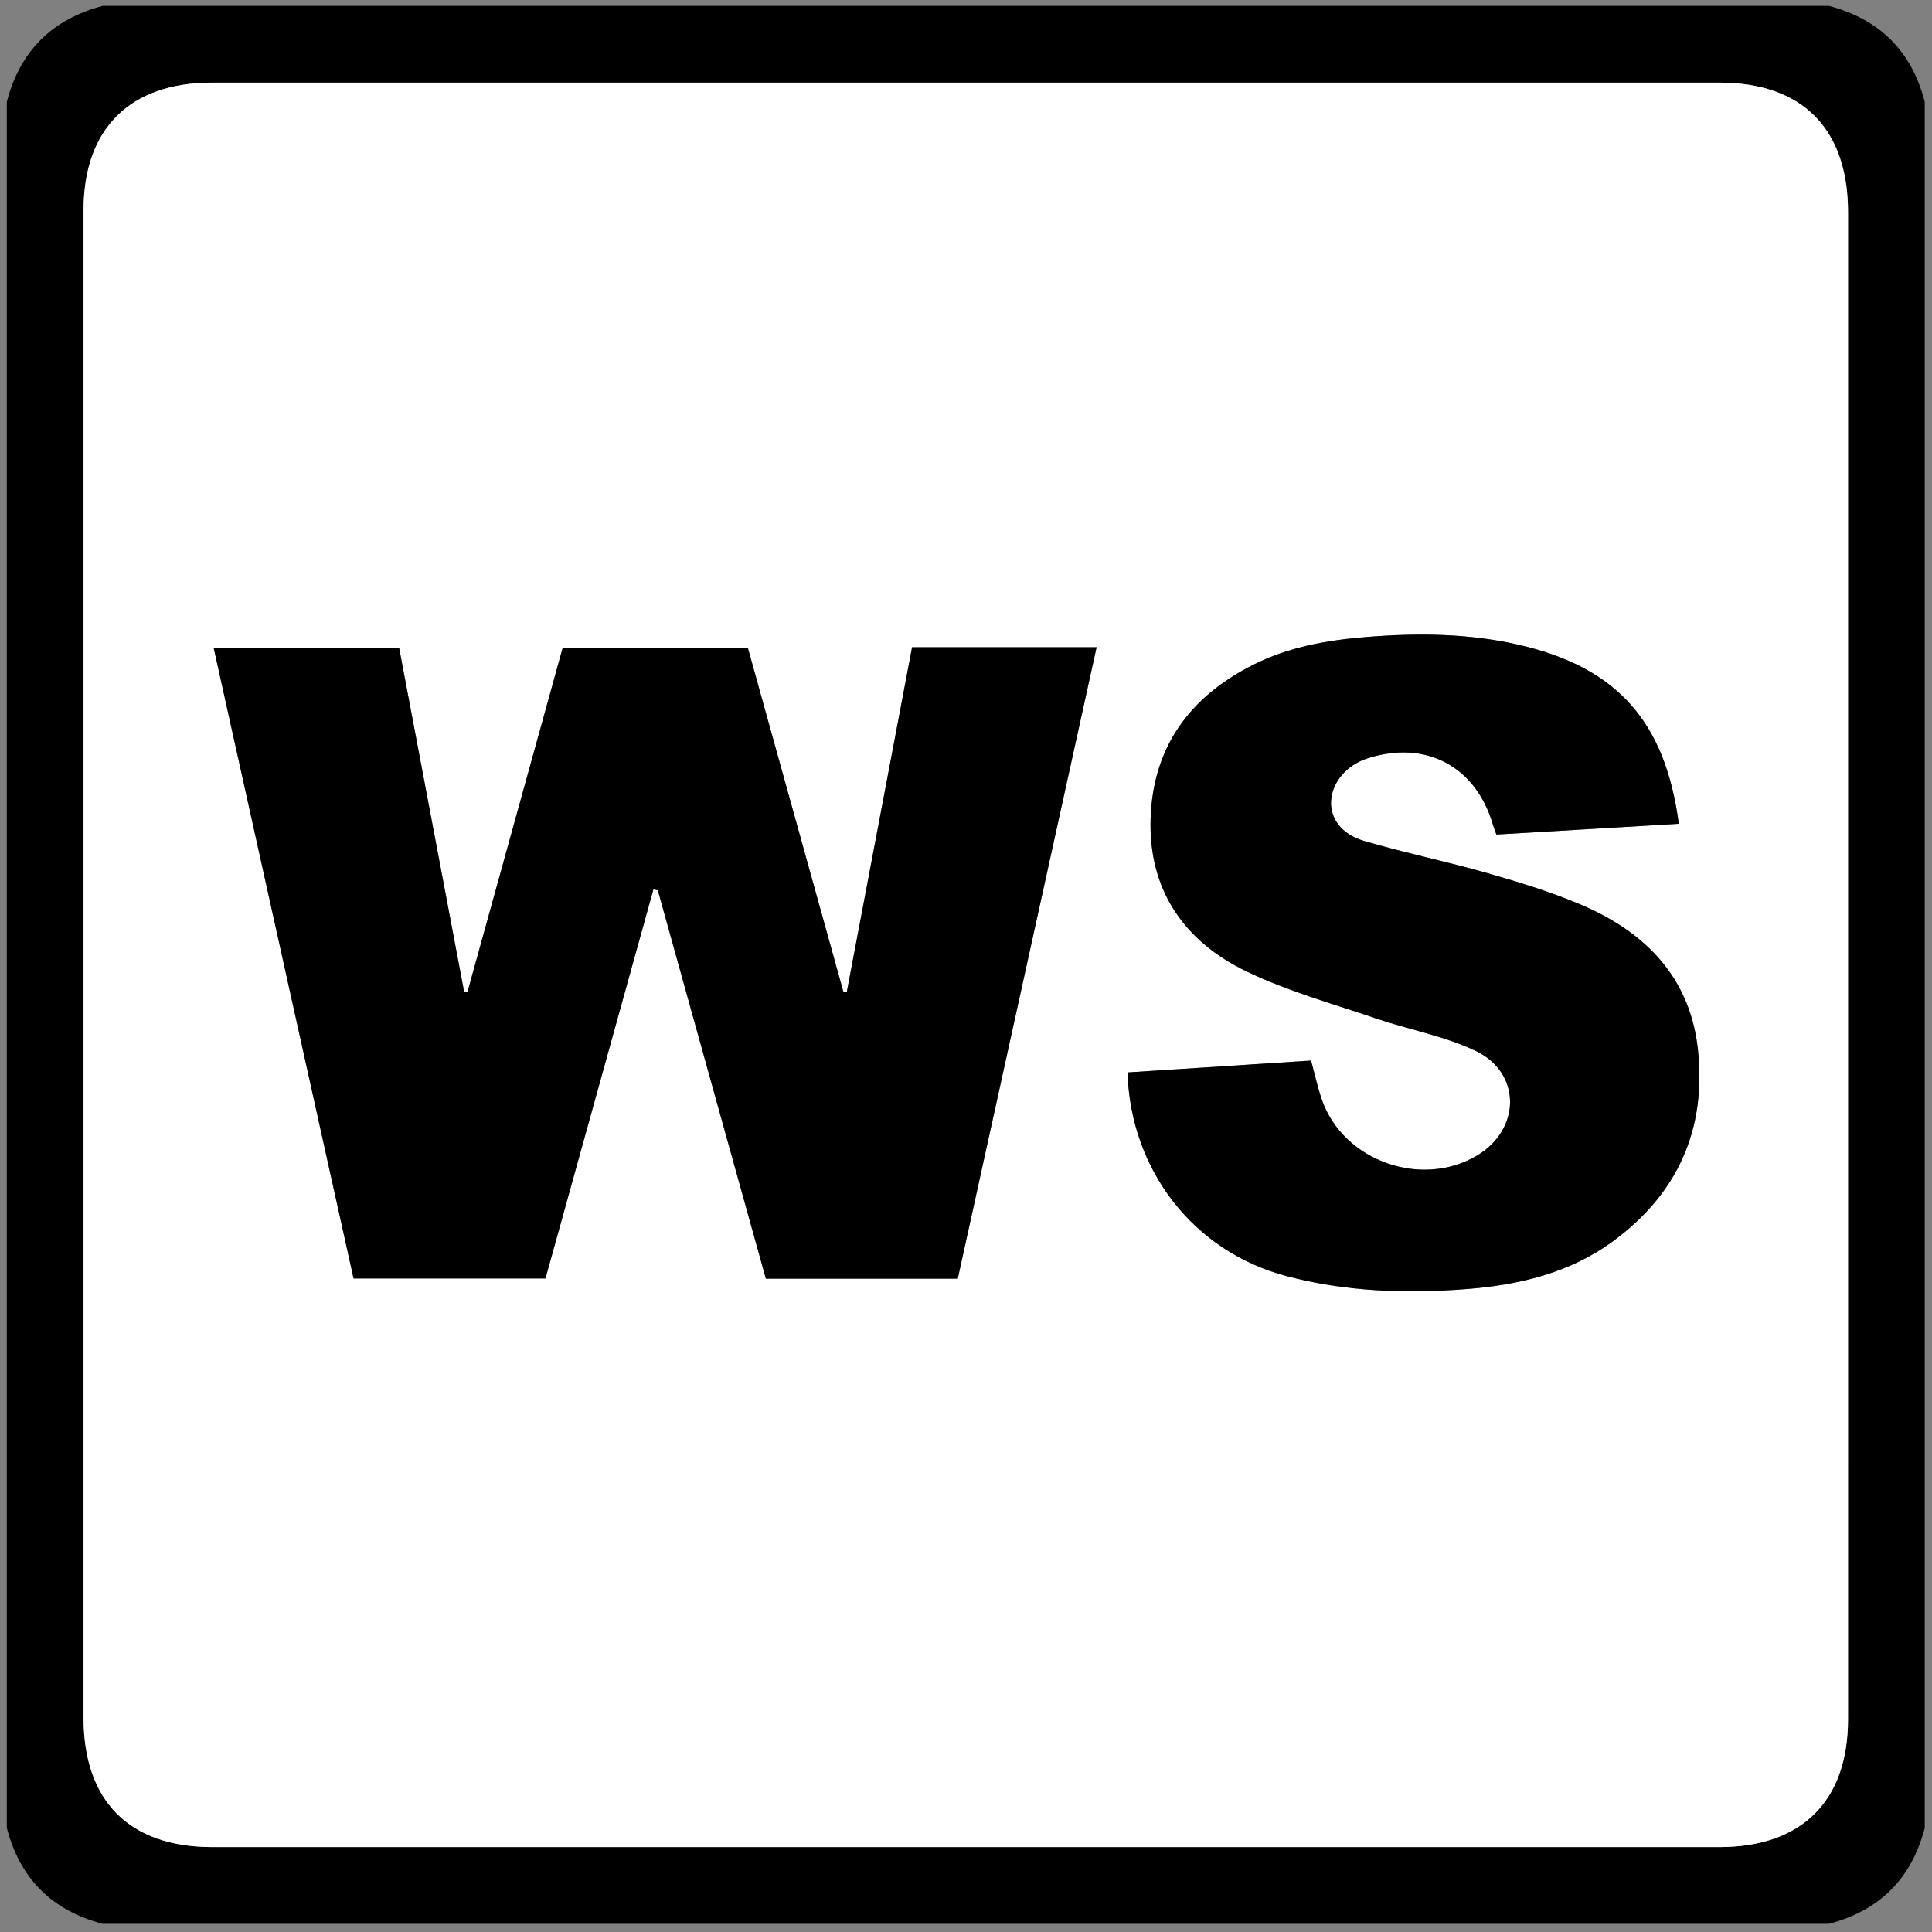 <?xml version="1.0" encoding="utf-8"?>
<!-- Generator: Adobe Illustrator 16.0.3, SVG Export Plug-In . SVG Version: 6.00 Build 0)  -->
<!DOCTYPE svg PUBLIC "-//W3C//DTD SVG 1.1//EN" "http://www.w3.org/Graphics/SVG/1.1/DTD/svg11.dtd">
<svg version="1.1" id="Ebene_1" xmlns="http://www.w3.org/2000/svg" xmlns:xlink="http://www.w3.org/1999/xlink" x="0px" y="0px"
	 width="1417.32px" height="1417.32px" viewBox="0 0 1417.32 1417.32" enable-background="new 0 0 1417.32 1417.32"
	 xml:space="preserve">
<rect x="0" y="0" width="1417.32" height="1417.32" fill="#808080" stroke="none"/>
<g>
	<path fill-rule="evenodd" clip-rule="evenodd" d="M5,1340.97C5,918.87,5,496.77,5,74.67c9.653-37.247,33.215-60.583,70.35-70.35
		c422.1,0,844.2,0,1266.3,0c37.17,9.73,60.698,33.101,70.35,70.35c0,422.1,0,844.2,0,1266.3
		c-9.657,37.244-33.144,60.655-70.35,70.35c-422.101,0-844.2,0-1266.3,0C38.164,1401.605,14.656,1378.214,5,1340.97z
		 M1355.72,708.469c0-184.276,0-368.549,0-552.825c-0.003-61.276-33.554-95.041-94.452-95.041
		c-368.549-0.006-737.098-0.006-1105.647,0c-60.336,0-94.338,33.787-94.338,93.754c-0.005,368.549-0.003,737.1,0,1105.65
		c0,61.273,33.545,95.029,94.457,95.029c368.55,0.006,737.101,0.006,1105.651,0c60.354,0,94.32-33.748,94.324-93.744
		C1355.729,1077.019,1355.72,892.744,1355.72,708.469z"/>
	<path display="none" fill-rule="evenodd" clip-rule="evenodd" fill="#FFFFFF" d="M75.35,4.32C38.215,14.086,14.653,37.423,5,74.67
		C5,51.221,5,27.769,5,4.32C28.451,4.32,51.899,4.32,75.35,4.32z"/>
	<path display="none" fill-rule="evenodd" clip-rule="evenodd" fill="#FFFFFF" d="M1412,74.67c-9.651-37.25-33.18-60.62-70.35-70.35
		c23.451,0,46.897,0,70.35,0C1412,27.769,1412,51.221,1412,74.67z"/>
	<path display="none" fill-rule="evenodd" clip-rule="evenodd" fill="#FFFFFF" d="M5,1340.97
		c9.656,37.244,33.164,60.635,70.35,70.35c-23.451,0-46.899,0-70.35,0C5,1387.871,5,1364.419,5,1340.97z"/>
	<path display="none" fill-rule="evenodd" clip-rule="evenodd" fill="#FFFFFF" d="M1341.65,1411.32
		c37.206-9.694,60.692-33.105,70.35-70.35c0,23.449,0,46.9,0,70.35C1388.548,1411.32,1365.102,1411.32,1341.65,1411.32z"/>
	<path fill-rule="evenodd" clip-rule="evenodd" fill="#FFFFFF" d="M1355.72,708.469c0,184.275,0.009,368.55-0.006,552.824
		c-0.004,59.996-33.971,93.744-94.324,93.744c-368.551,0.006-737.101,0.006-1105.651,0c-60.912,0-94.457-33.756-94.457-95.029
		c-0.003-368.55-0.004-737.101,0-1105.65c0-59.968,34.002-93.754,94.338-93.754c368.549-0.006,737.099-0.006,1105.647,0
		c60.898,0,94.449,33.765,94.452,95.041C1355.72,339.919,1355.72,524.193,1355.72,708.469z M292.805,475.327
		c-45.977,0-90.593,0-136.039,0c34.397,155.037,68.526,308.875,102.622,462.555c47.709,0,93.947,0,140.771,0
		c26.498-95.515,52.84-190.462,79.181-285.407c1.083,0.217,2.164,0.438,3.247,0.654c26.436,95.044,52.874,190.088,79.248,284.909
		c47.659,0,93.979,0,140.776,0c33.967-154.483,67.826-308.468,101.852-463.232c-45.64,0-90.064,0-135.36,0
		c-16.011,84.552-31.963,168.777-47.913,253.002c-0.813-0.014-1.626-0.029-2.438-0.047
		c-23.393-84.219-46.785-168.438-70.181-252.677c-45.747,0-90.485,0-135.726,0c-23.417,84.651-46.662,168.67-69.905,252.689
		c-0.839-0.171-1.68-0.344-2.52-0.517C324.522,643.145,308.626,559.036,292.805,475.327z M1231.568,604.329
		c-9.936-75.068-45.292-114.432-116.272-131.032c-37.338-8.733-75.238-9.05-113.238-5.958c-28.635,2.328-56.659,7.274-82.673,20.347
		c-46.573,23.402-73.735,60.432-75.302,113.068c-1.561,52.418,24.854,90.028,70.652,112.013
		c30.124,14.464,62.886,23.534,94.695,34.358c24.293,8.27,50.195,12.867,73.128,23.815c33.622,16.054,33.241,57.423,1.231,76.638
		c-40.958,24.581-98.43,4.139-114.047-40.778c-3.18-9.148-5.196-18.698-7.939-28.75c-45.26,2.921-89.987,5.809-134.654,8.694
		c2.284,72.246,48.866,131.467,116.624,149.387c43.087,11.396,87.039,12.943,131.168,9.591
		c38.759-2.943,76.127-11.575,108.201-35.038c47.504-34.752,68.715-82.142,62.491-140.455
		c-5.65-52.917-38.306-86.198-85.217-106.264c-22.282-9.528-45.701-16.687-69.045-23.372c-30.116-8.624-60.905-14.909-90.952-23.749
		c-16.587-4.881-24.705-16.912-23.952-29.324c0.846-13.837,11.539-26.321,26.722-31.193c42.636-13.677,79.407,5.702,91.945,48.435
		c0.65,2.22,1.532,4.369,2.631,7.464C1142.035,609.61,1186.298,607,1231.568,604.329z"/>
	<path fill-rule="evenodd" clip-rule="evenodd" d="M292.805,475.327c15.821,83.709,31.717,167.818,47.613,251.928
		c0.84,0.173,1.681,0.346,2.52,0.517c23.243-84.019,46.487-168.038,69.905-252.689c45.241,0,89.979,0,135.726,0
		c23.396,84.239,46.788,168.458,70.181,252.677c0.812,0.018,1.625,0.033,2.438,0.047c15.95-84.225,31.901-168.45,47.913-253.002
		c45.296,0,89.721,0,135.36,0c-34.026,154.765-67.885,308.749-101.852,463.232c-46.797,0-93.117,0-140.776,0
		c-26.375-94.82-52.812-189.864-79.248-284.909c-1.083-0.216-2.164-0.437-3.247-0.654c-26.341,94.945-52.683,189.893-79.181,285.407
		c-46.824,0-93.062,0-140.771,0c-34.095-153.68-68.224-307.518-102.622-462.555C202.212,475.327,246.828,475.327,292.805,475.327z"
		/>
	<path fill-rule="evenodd" clip-rule="evenodd" d="M1231.568,604.329c-45.271,2.671-89.533,5.282-133.803,7.896
		c-1.099-3.095-1.98-5.244-2.631-7.464c-12.538-42.732-49.31-62.112-91.945-48.435c-15.183,4.872-25.876,17.356-26.722,31.193
		c-0.753,12.413,7.365,24.443,23.952,29.324c30.047,8.84,60.836,15.125,90.952,23.749c23.344,6.686,46.763,13.844,69.045,23.372
		c46.911,20.065,79.566,53.347,85.217,106.264c6.224,58.313-14.987,105.703-62.491,140.455
		c-32.074,23.463-69.442,32.095-108.201,35.038c-44.129,3.353-88.081,1.806-131.168-9.591
		c-67.758-17.92-114.34-77.141-116.624-149.387c44.667-2.886,89.395-5.773,134.654-8.694c2.743,10.052,4.76,19.602,7.939,28.75
		c15.617,44.917,73.089,65.359,114.047,40.778c32.01-19.215,32.391-60.584-1.231-76.638c-22.933-10.948-48.835-15.546-73.128-23.815
		c-31.81-10.824-64.571-19.895-94.695-34.358c-45.799-21.984-72.213-59.594-70.652-112.013
		c1.566-52.637,28.729-89.667,75.302-113.068c26.014-13.072,54.038-18.019,82.673-20.347c38-3.092,75.9-2.775,113.238,5.958
		C1186.276,489.897,1221.633,529.26,1231.568,604.329z"/>
</g>
</svg>

